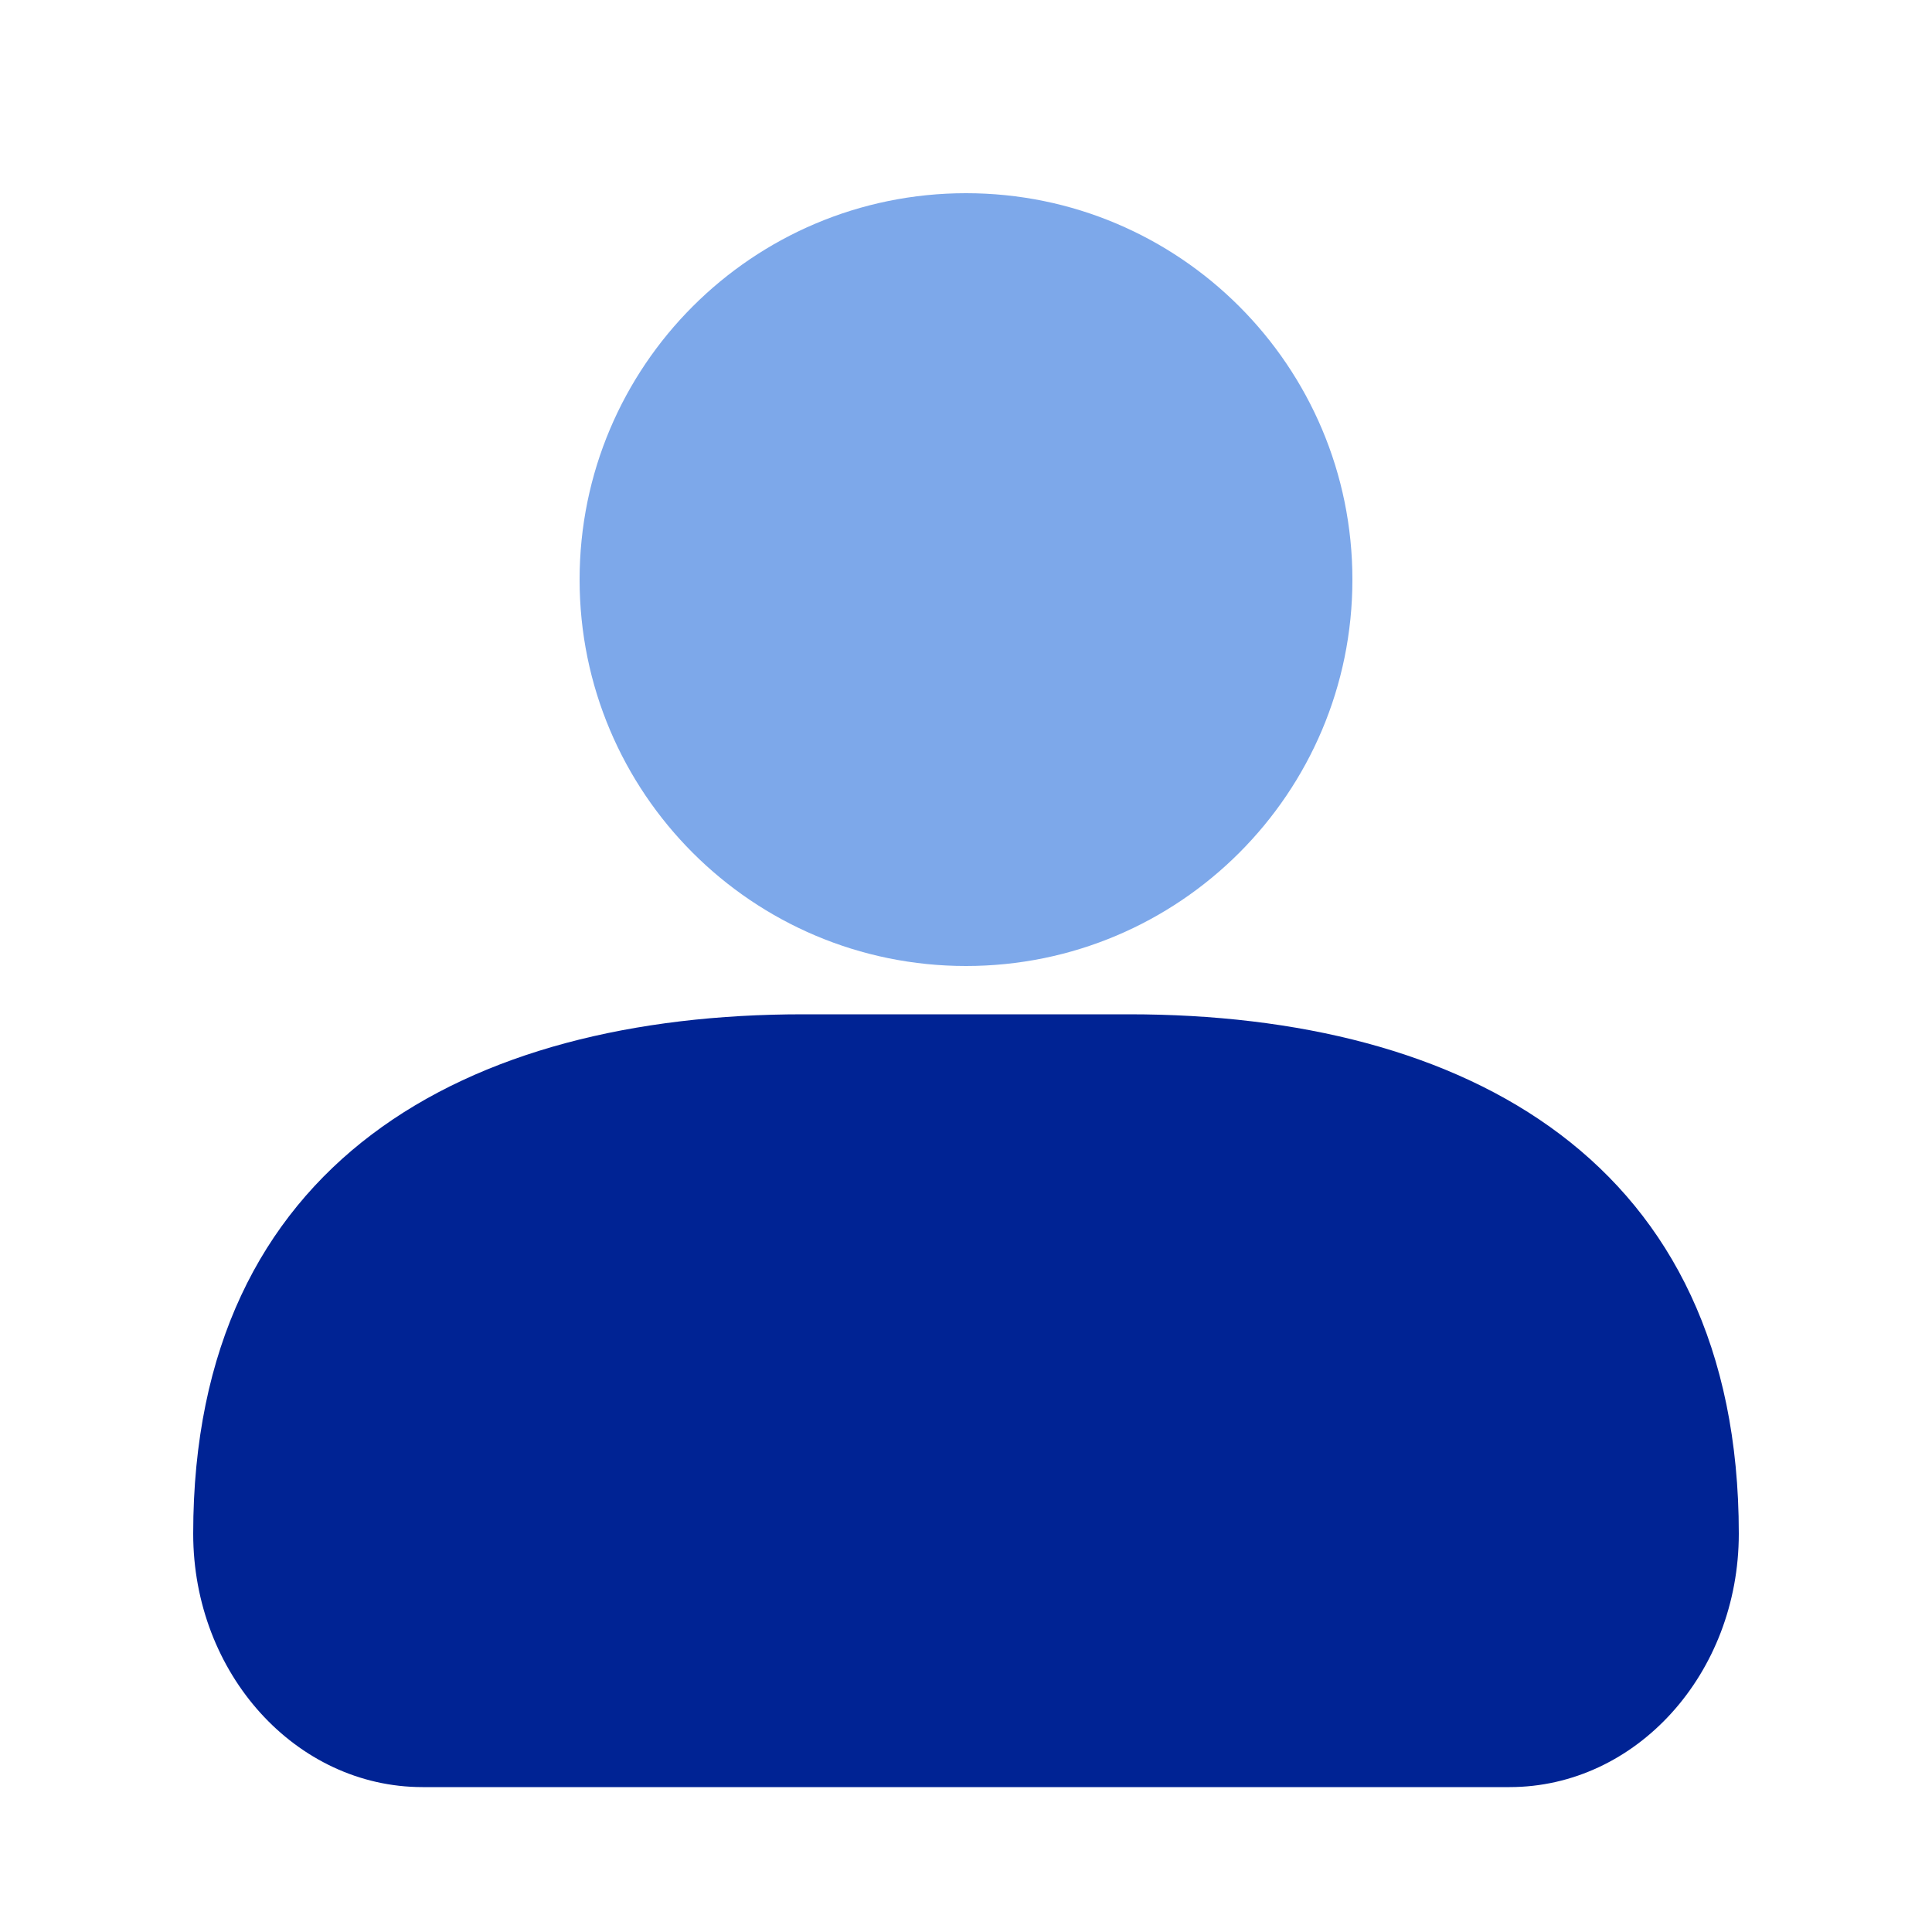 <svg width="24" height="24" viewBox="0 0 24 24" fill="none" xmlns="http://www.w3.org/2000/svg">
<path fill-rule="evenodd" clip-rule="evenodd" d="M7.2 7.2C7.2 4.549 9.349 2.4 12 2.4C14.651 2.4 16.8 4.549 16.8 7.2C16.8 9.851 14.651 12 12 12C9.349 12 7.2 9.851 7.2 7.2Z" fill="#7DA8EA"/>
<path d="M2.4 19.052C2.4 14.428 5.792 12.6 9.975 12.6H14.026C18.209 12.6 21.6 14.428 21.6 19.052C21.6 20.791 20.325 22.2 18.752 22.2H5.249C3.676 22.2 2.4 20.791 2.4 19.052Z" fill="#002394"/>
</svg>

